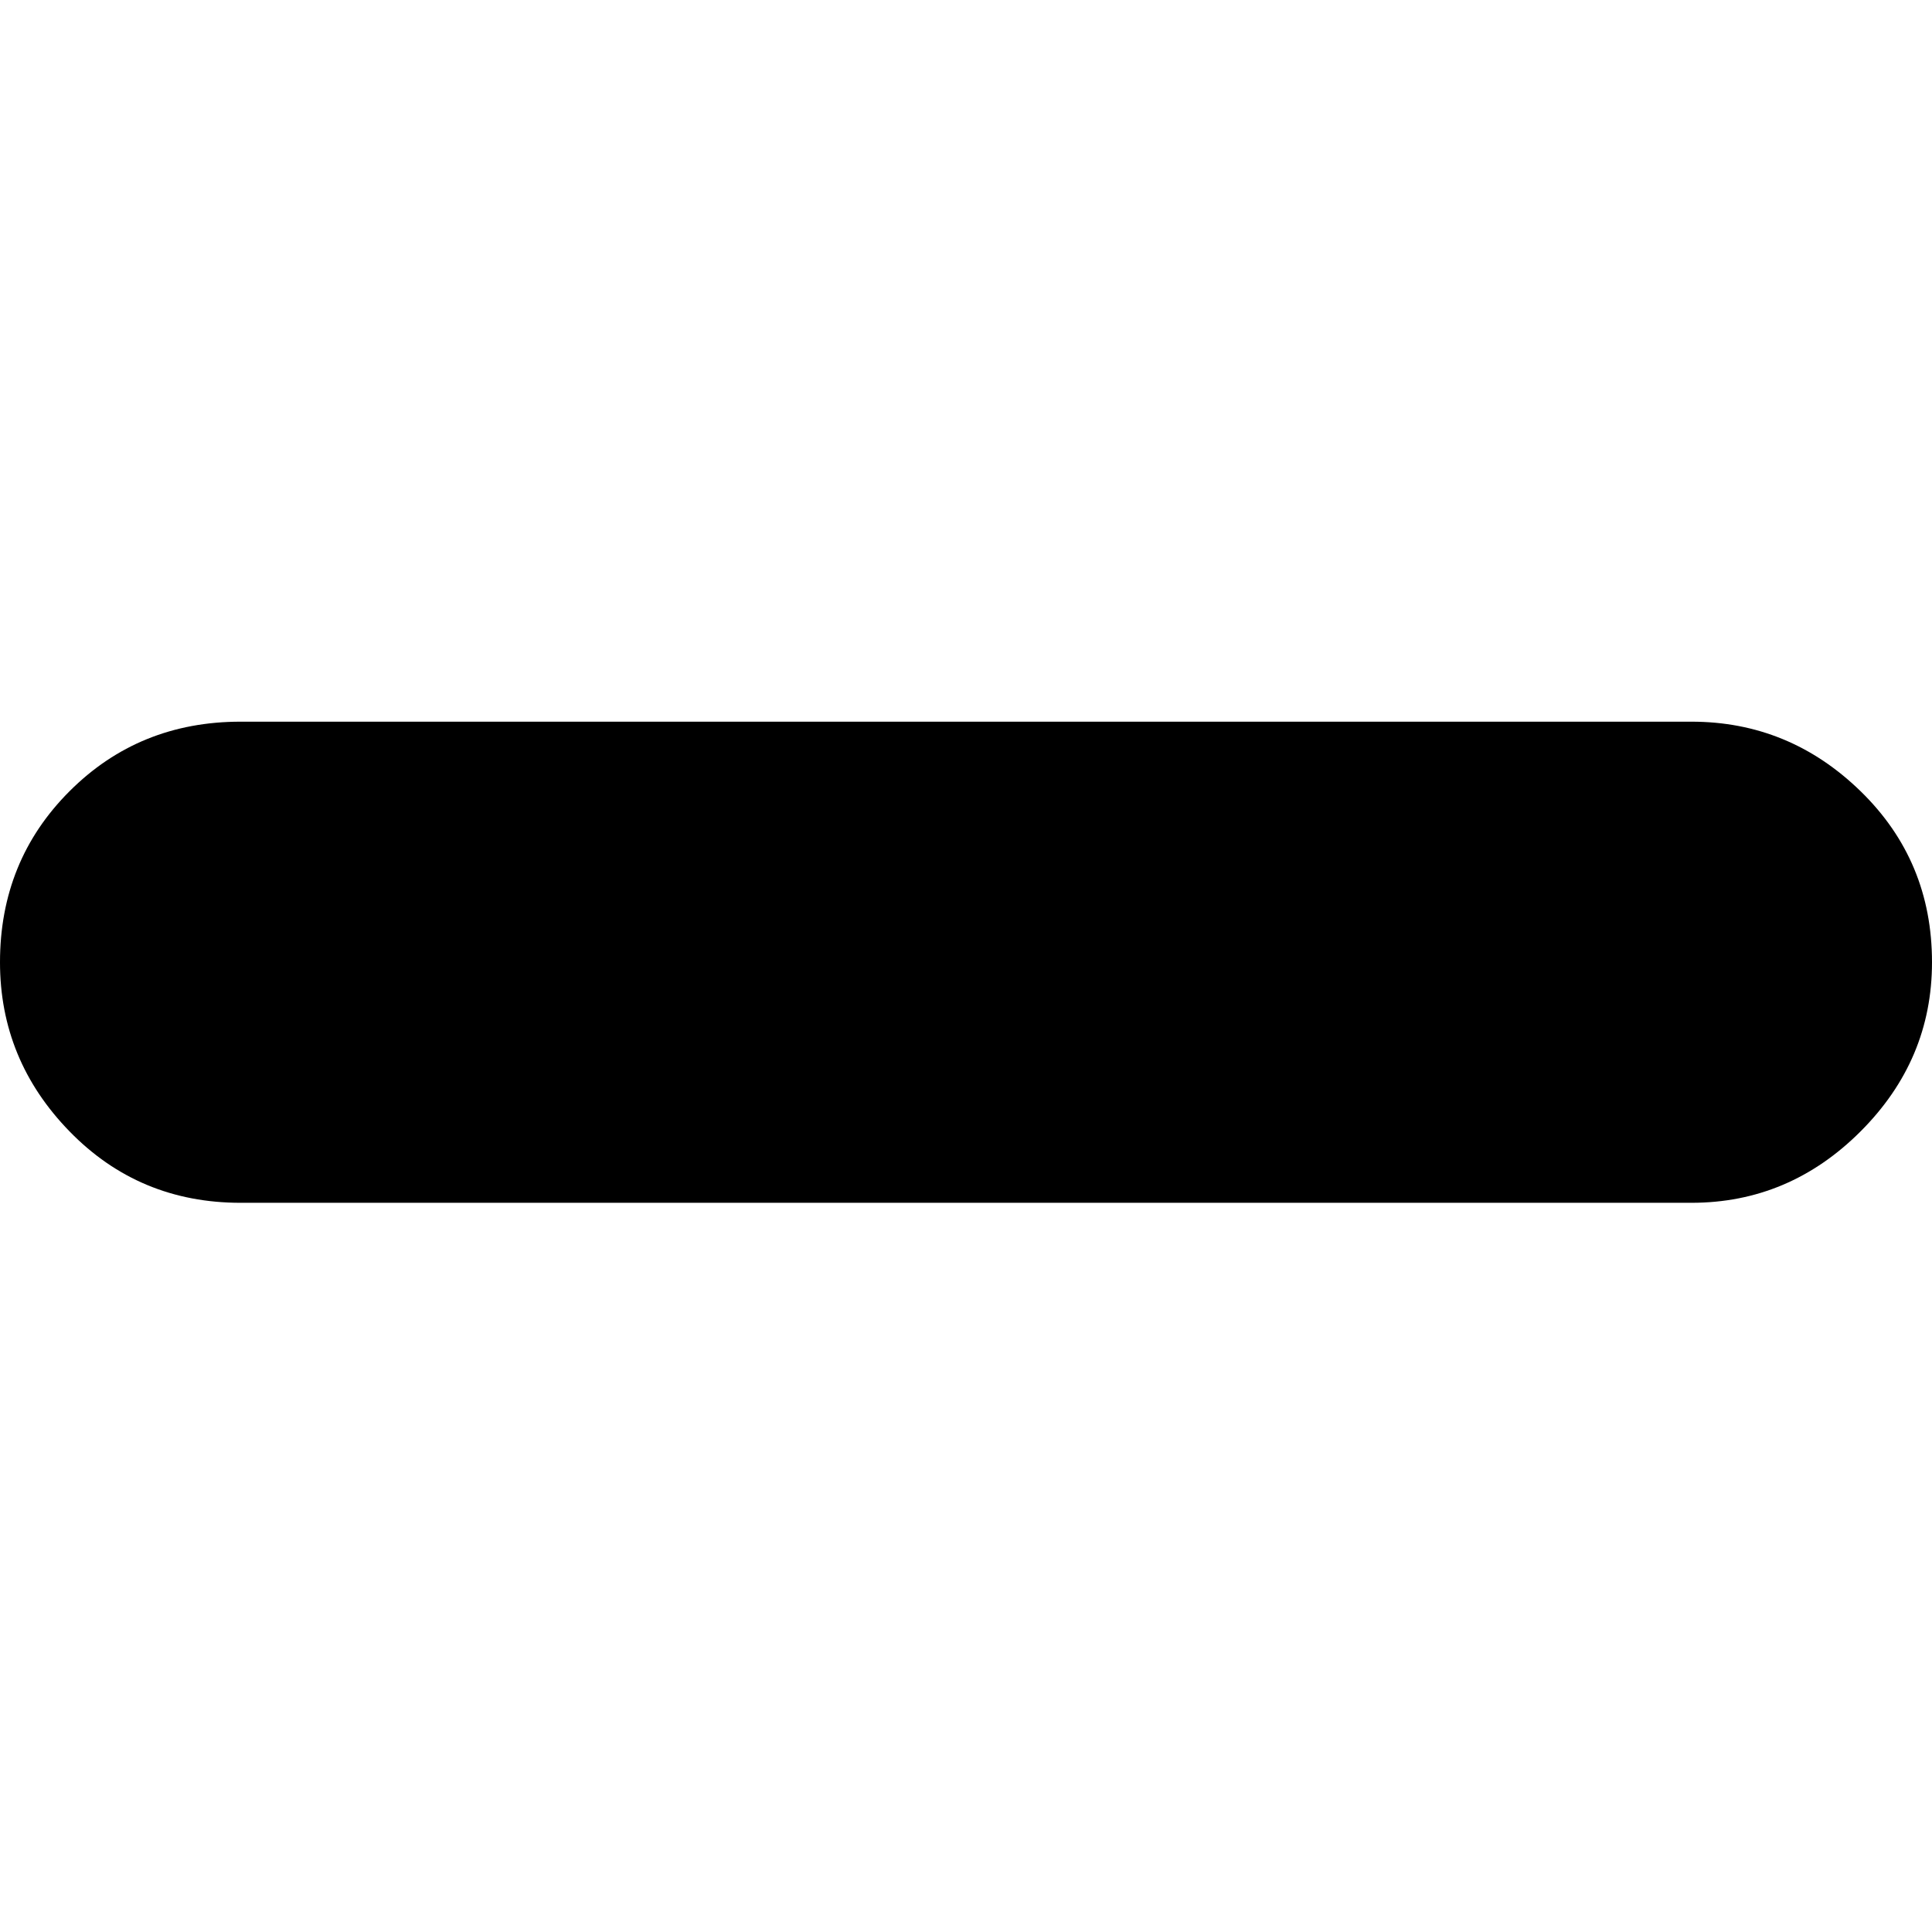 <svg xmlns="http://www.w3.org/2000/svg" viewBox="0 0 512 512">
	<path d="M448.249 318.755H63.751q-26.895 0-45.323-18.926T0 255.004q0-26.895 18.428-45.323t45.323-18.428h384.498q25.899 0 44.825 18.428T512 255.004q0 25.899-18.926 44.825t-44.825 18.926z"/>
</svg>